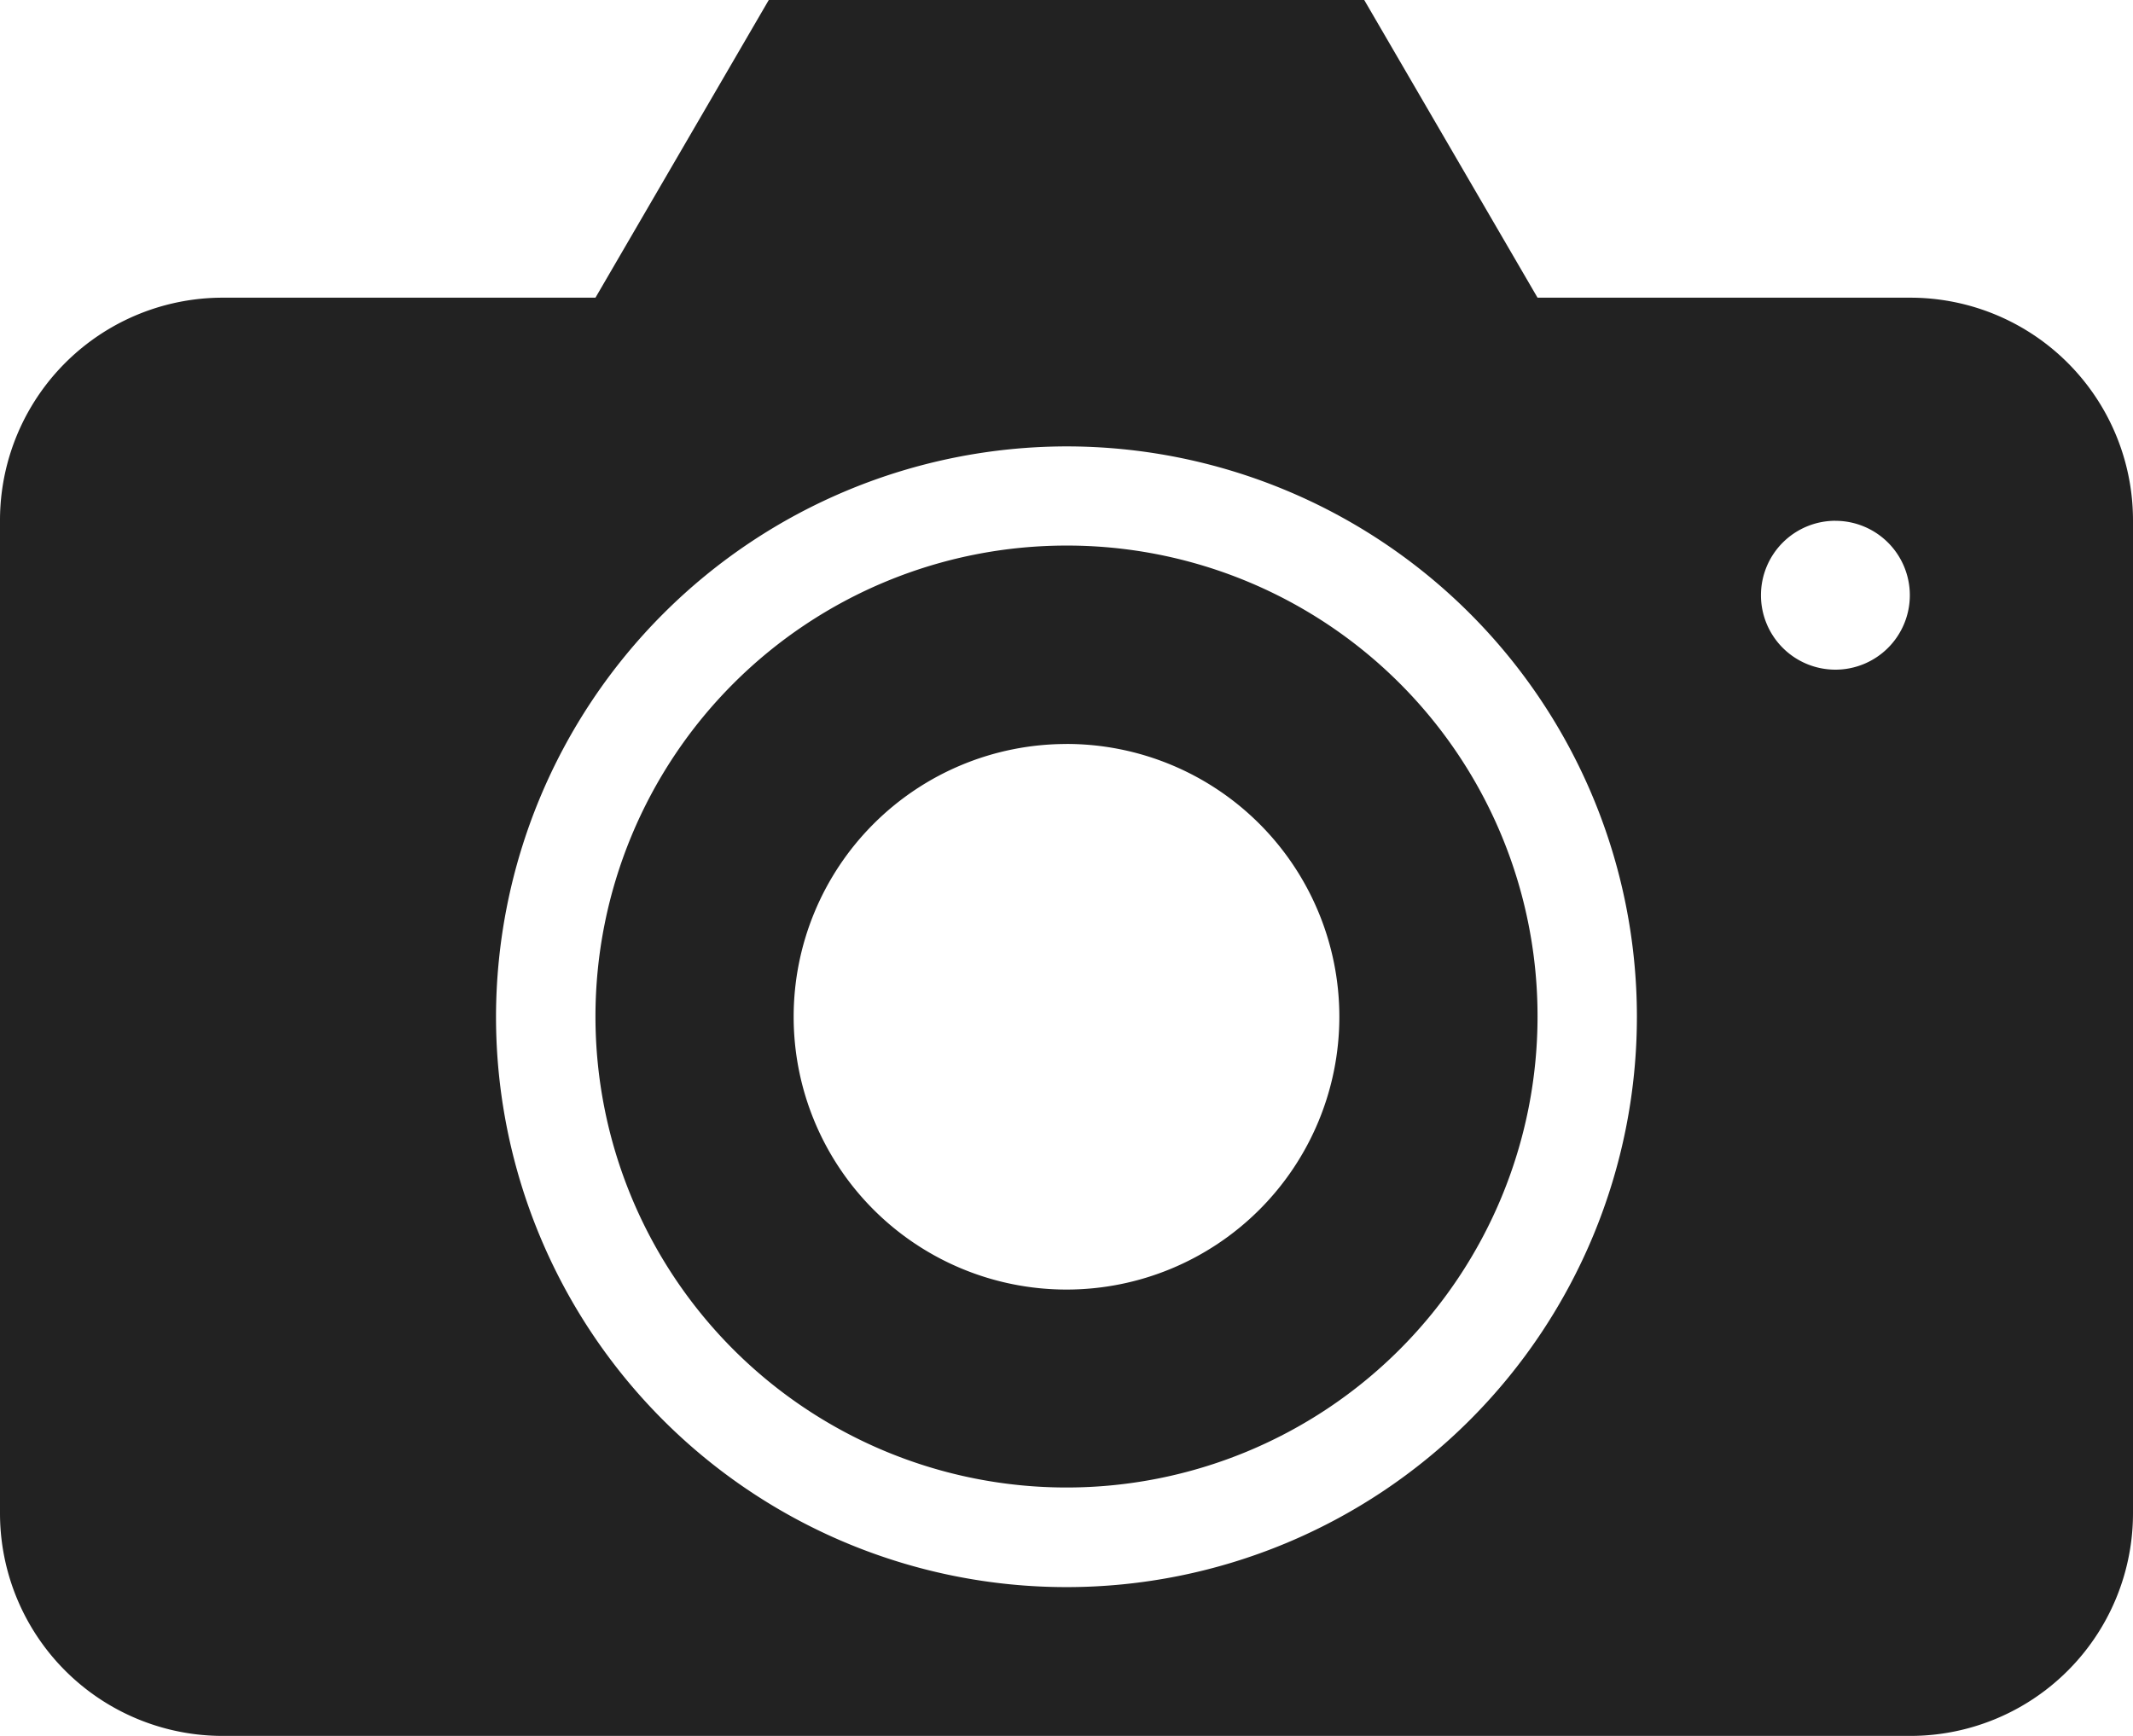 <svg xmlns="http://www.w3.org/2000/svg" width="48" height="39.07" viewBox="0 0 48 39.07">
  <path id="icon_first_camera" d="M17.3,0,13.4,6.7H5.023A5.012,5.012,0,0,0,0,11.721V34.046A5.012,5.012,0,0,0,5.023,39.07H42.977A5.012,5.012,0,0,0,48,34.046V11.721A5.012,5.012,0,0,0,42.977,6.7H34.6L30.7,0ZM24,10.047A12.837,12.837,0,1,1,11.162,22.884,12.854,12.854,0,0,1,24,10.047Zm17.3,1.675A1.675,1.675,0,1,1,39.628,13.4,1.675,1.675,0,0,1,41.3,11.721ZM24,12.279a10.6,10.6,0,1,0,10.6,10.6A10.588,10.588,0,0,0,24,12.279Zm0,4.465a6.14,6.14,0,1,1-6.14,6.14A6.14,6.14,0,0,1,24,16.745Z" fill="#222"/>
</svg>
